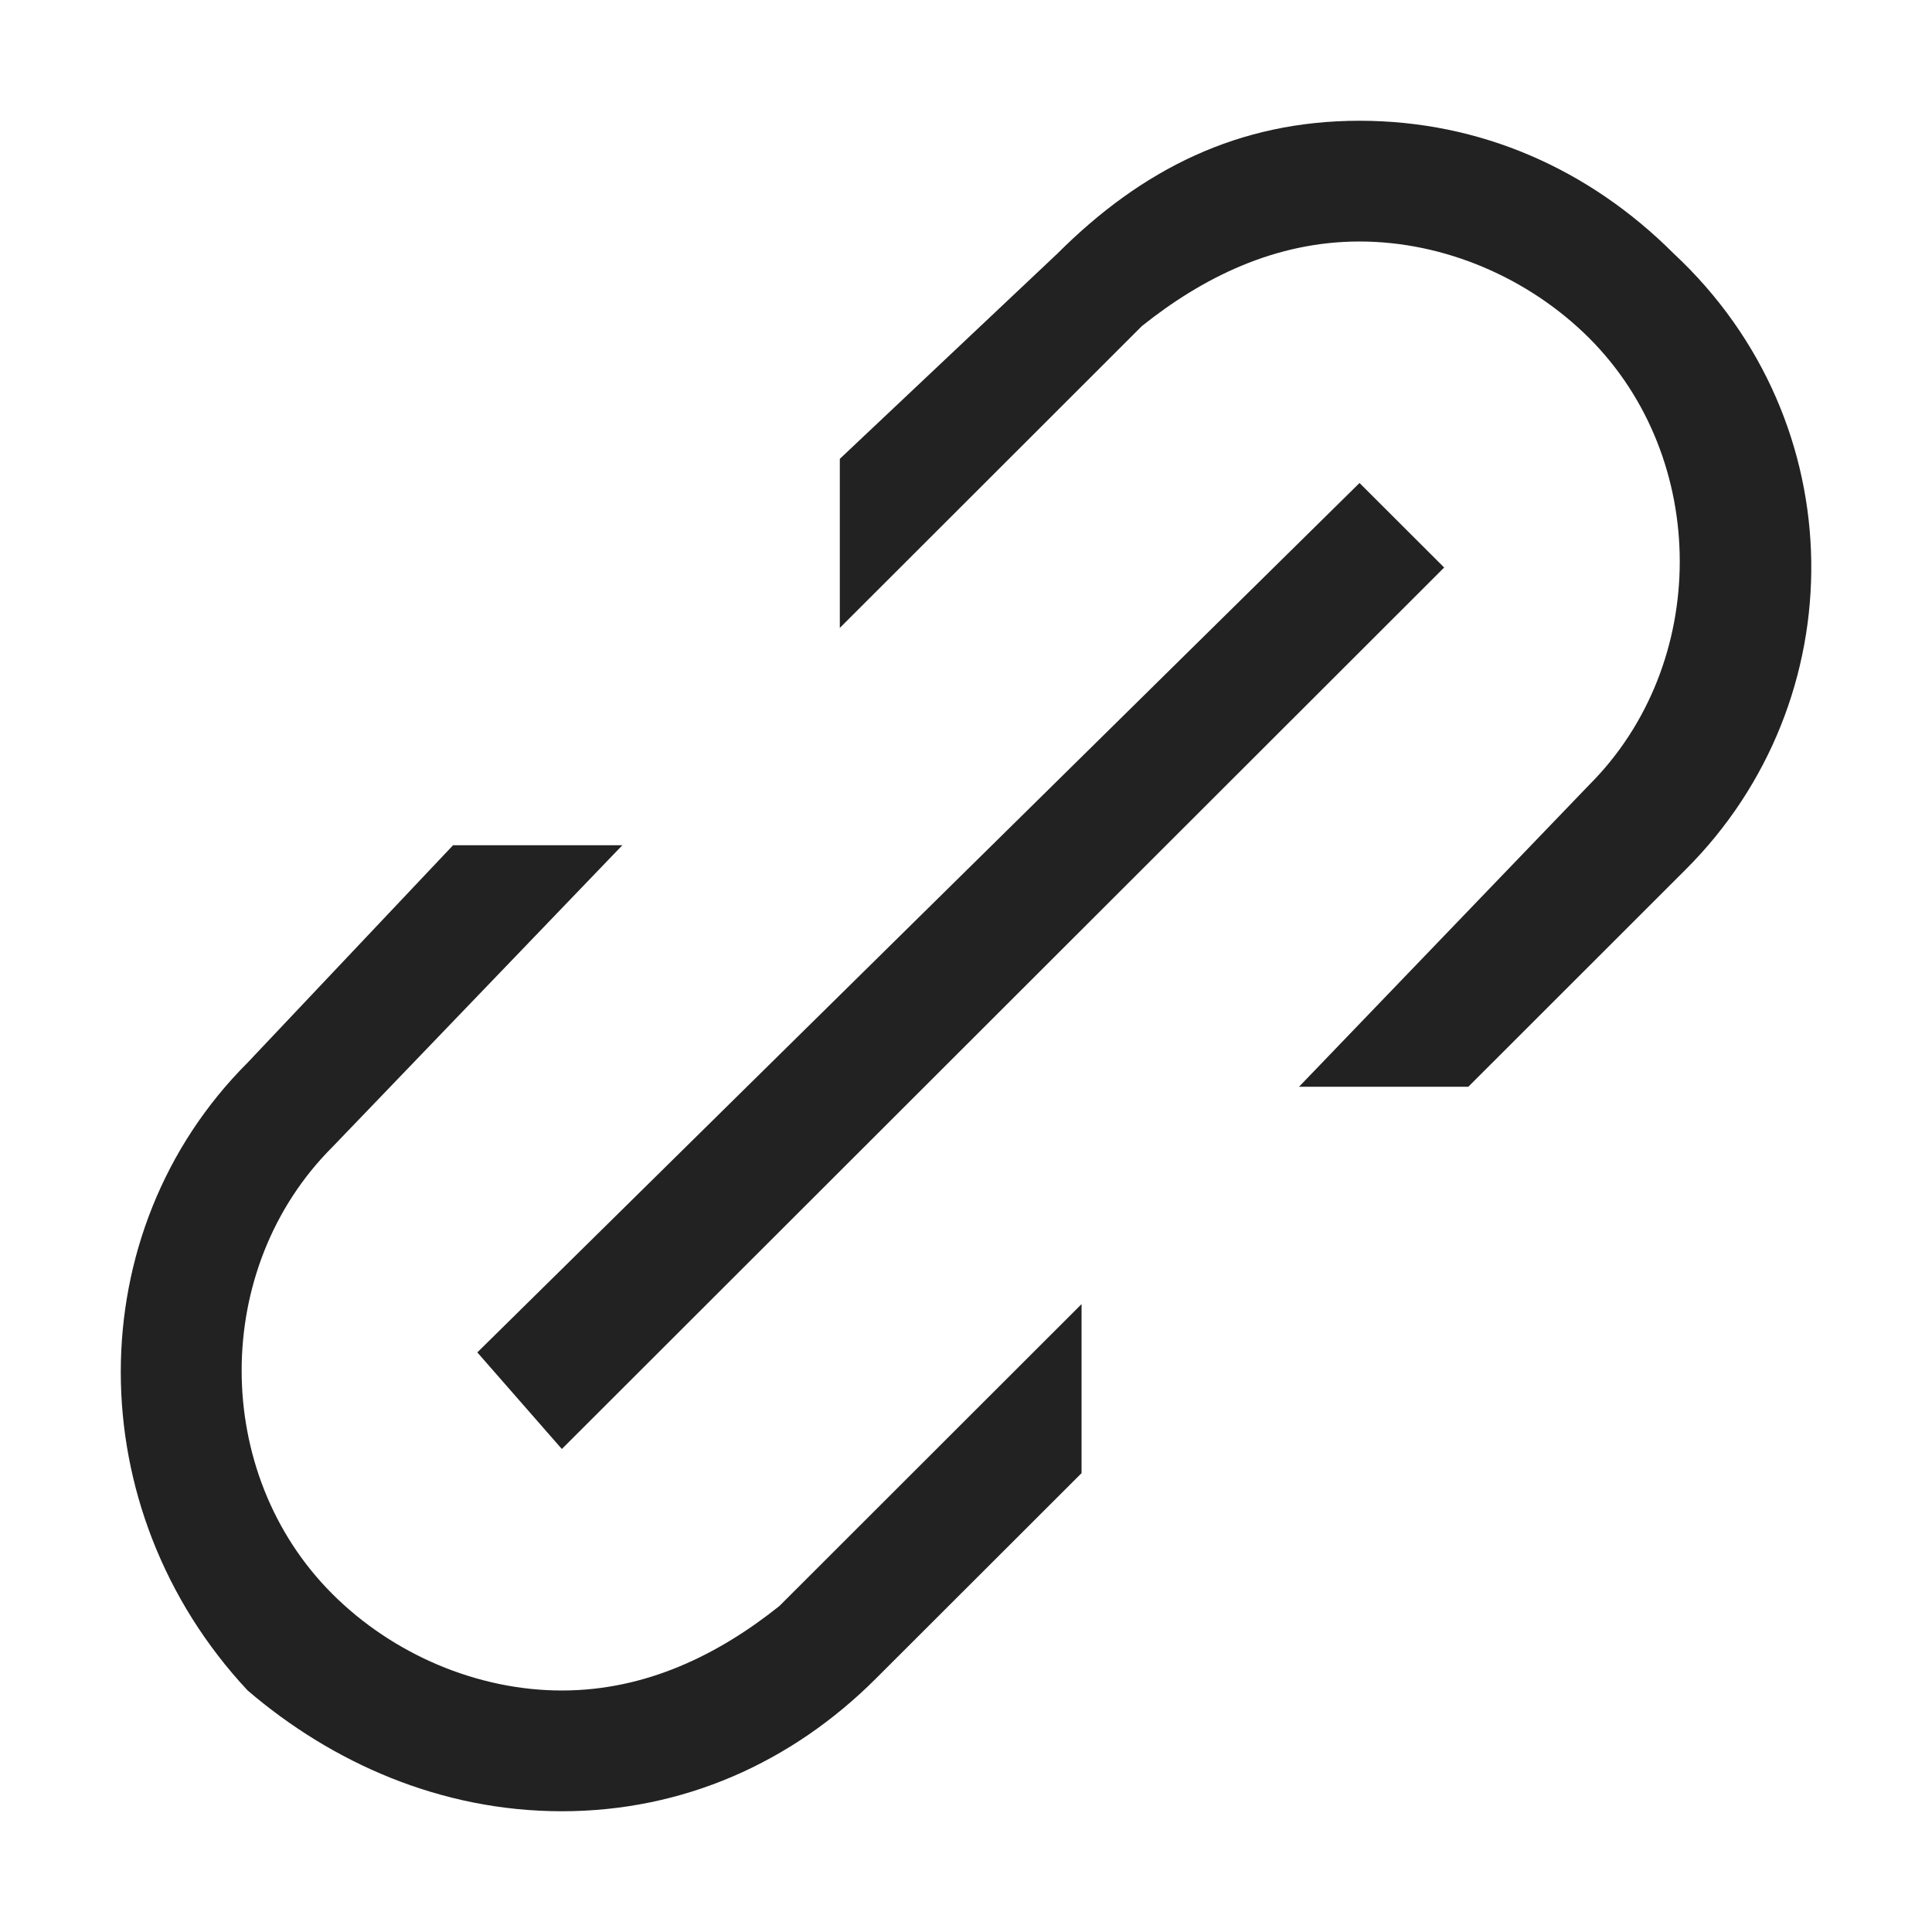 <svg width="16" height="16" viewBox="0 0 16 16" fill="rgb(34, 34, 34)" xmlns="http://www.w3.org/2000/svg"><title>link-thin</title><path d="M4.653 12L3.953 11.2L11.259 4L11.96 4.7L4.653 12ZM13.861 2.1C13.161 1.4 12.26 1 11.259 1C10.258 1 9.457 1.4 8.757 2.1L6.955 3.8V5.2L9.457 2.7C9.958 2.3 10.558 2 11.259 2C11.96 2 12.66 2.3 13.161 2.8C14.161 3.8 14.161 5.5 13.161 6.5L10.758 9H12.16L13.961 7.2C15.363 5.8 15.363 3.5 13.861 2.1ZM4.653 14C3.953 14 3.252 13.7 2.752 13.2C1.751 12.2 1.751 10.5 2.752 9.5L5.154 7H3.752L2.051 8.8C0.65 10.2 0.65 12.5 2.051 14C2.752 14.6 3.652 15 4.653 15C5.654 15 6.555 14.6 7.255 13.9L8.957 12.2V10.8L6.455 13.3C5.954 13.7 5.354 14 4.653 14Z" fill="rgb(34, 34, 34)" fill-opacity="1.00"/></svg>